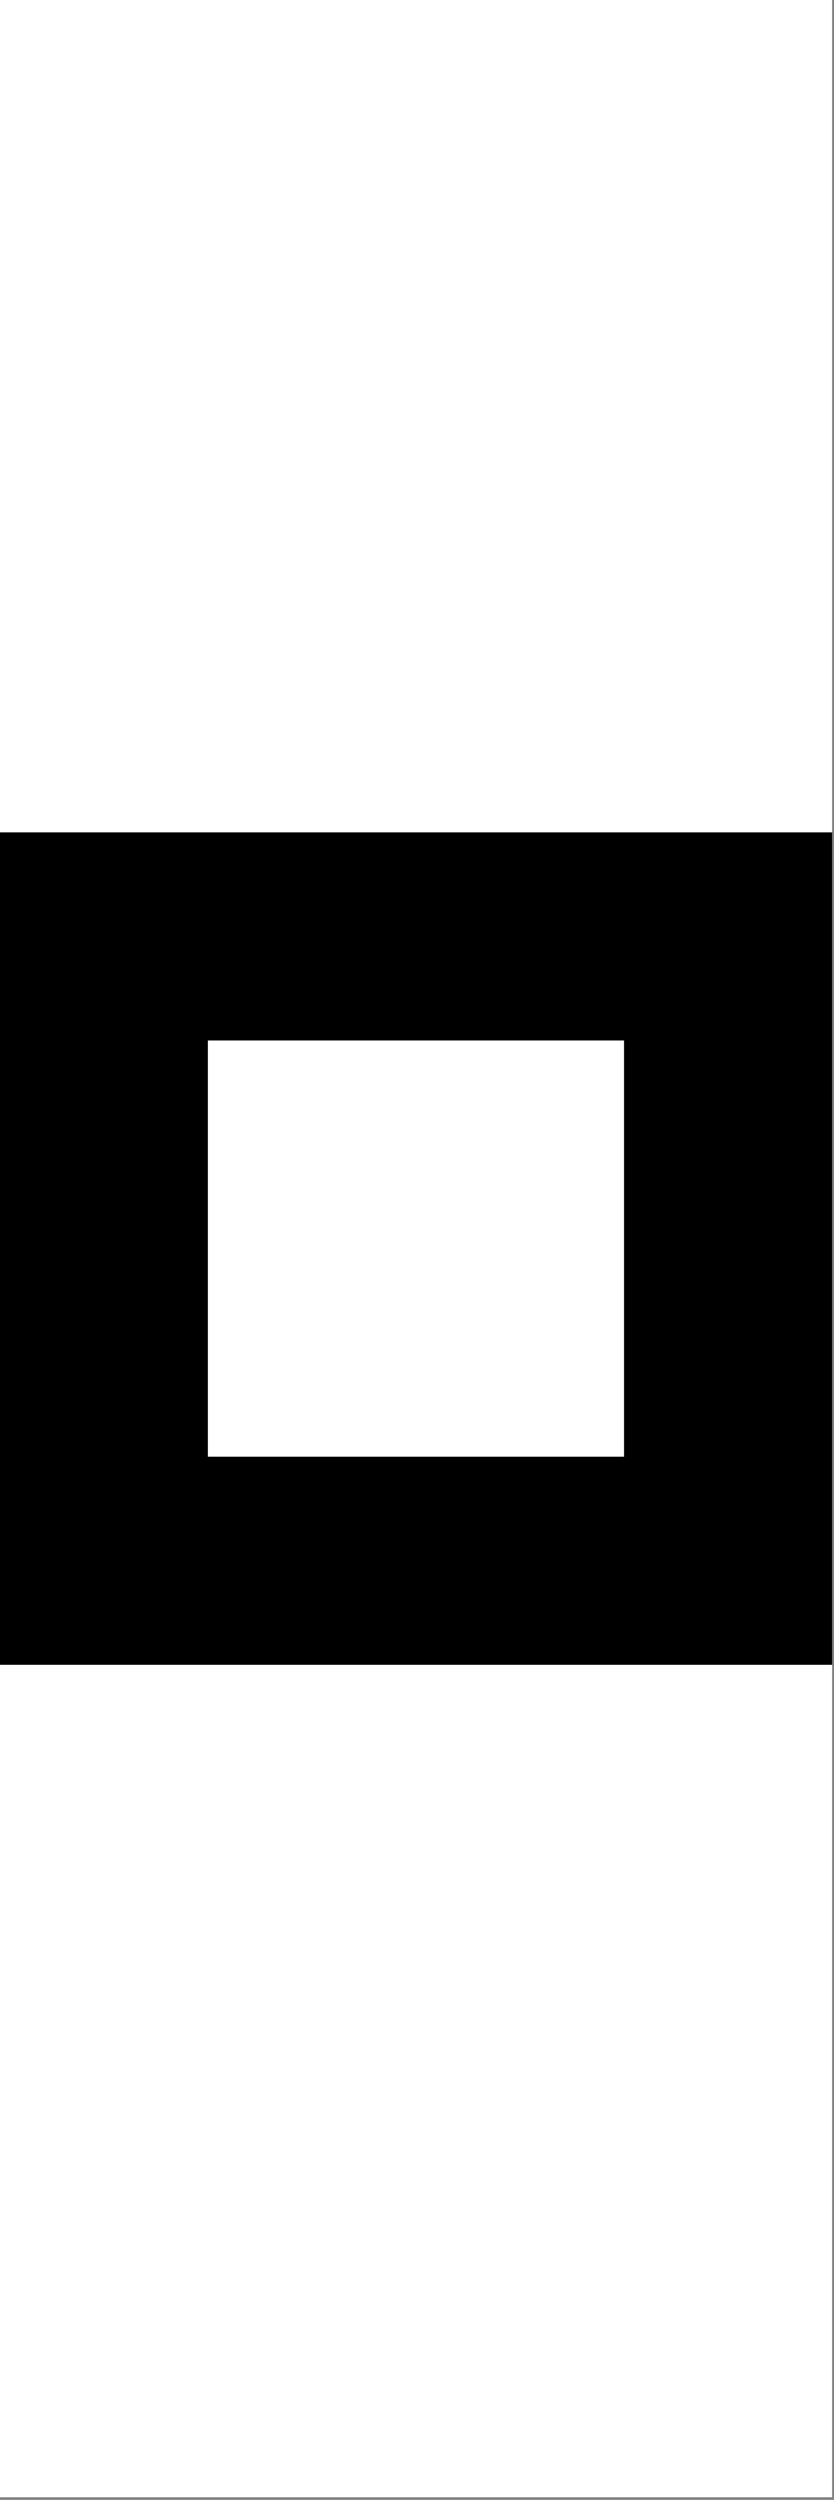 <svg width="334" height="1001" viewBox="0 0 334 1001" version="1.1" xmlns="http://www.w3.org/2000/svg" xmlns:xlink="http://www.w3.org/1999/xlink">
<rect x="0" y="0" width="334" height="1001" fill="#808080" stroke="none"/>
<title>u2B1E-WHITE VERY SMALL SQUARE</title>
<desc>Created using Figma</desc>
<g id="Canvas" transform="matrix(83.333 0 0 83.333 -12916.7 -8000)">
<g id="u2B1E-WHITE VERY SMALL SQUARE">
<path d="M 155 96L 159 96L 159 108L 155 108L 155 96Z" fill="#FFFFFF"/>
<g id="Subtract">
<use xlink:href="#path0_fill" transform="translate(155 100)"/>
</g>
</g>
</g>
<defs>
<path id="path0_fill" fill-rule="evenodd" d="M 4 0L 0 0L 0 4L 4 4L 4 0ZM 3 1L 1 1L 1 3L 3 3L 3 1Z"/>
</defs>
</svg>
